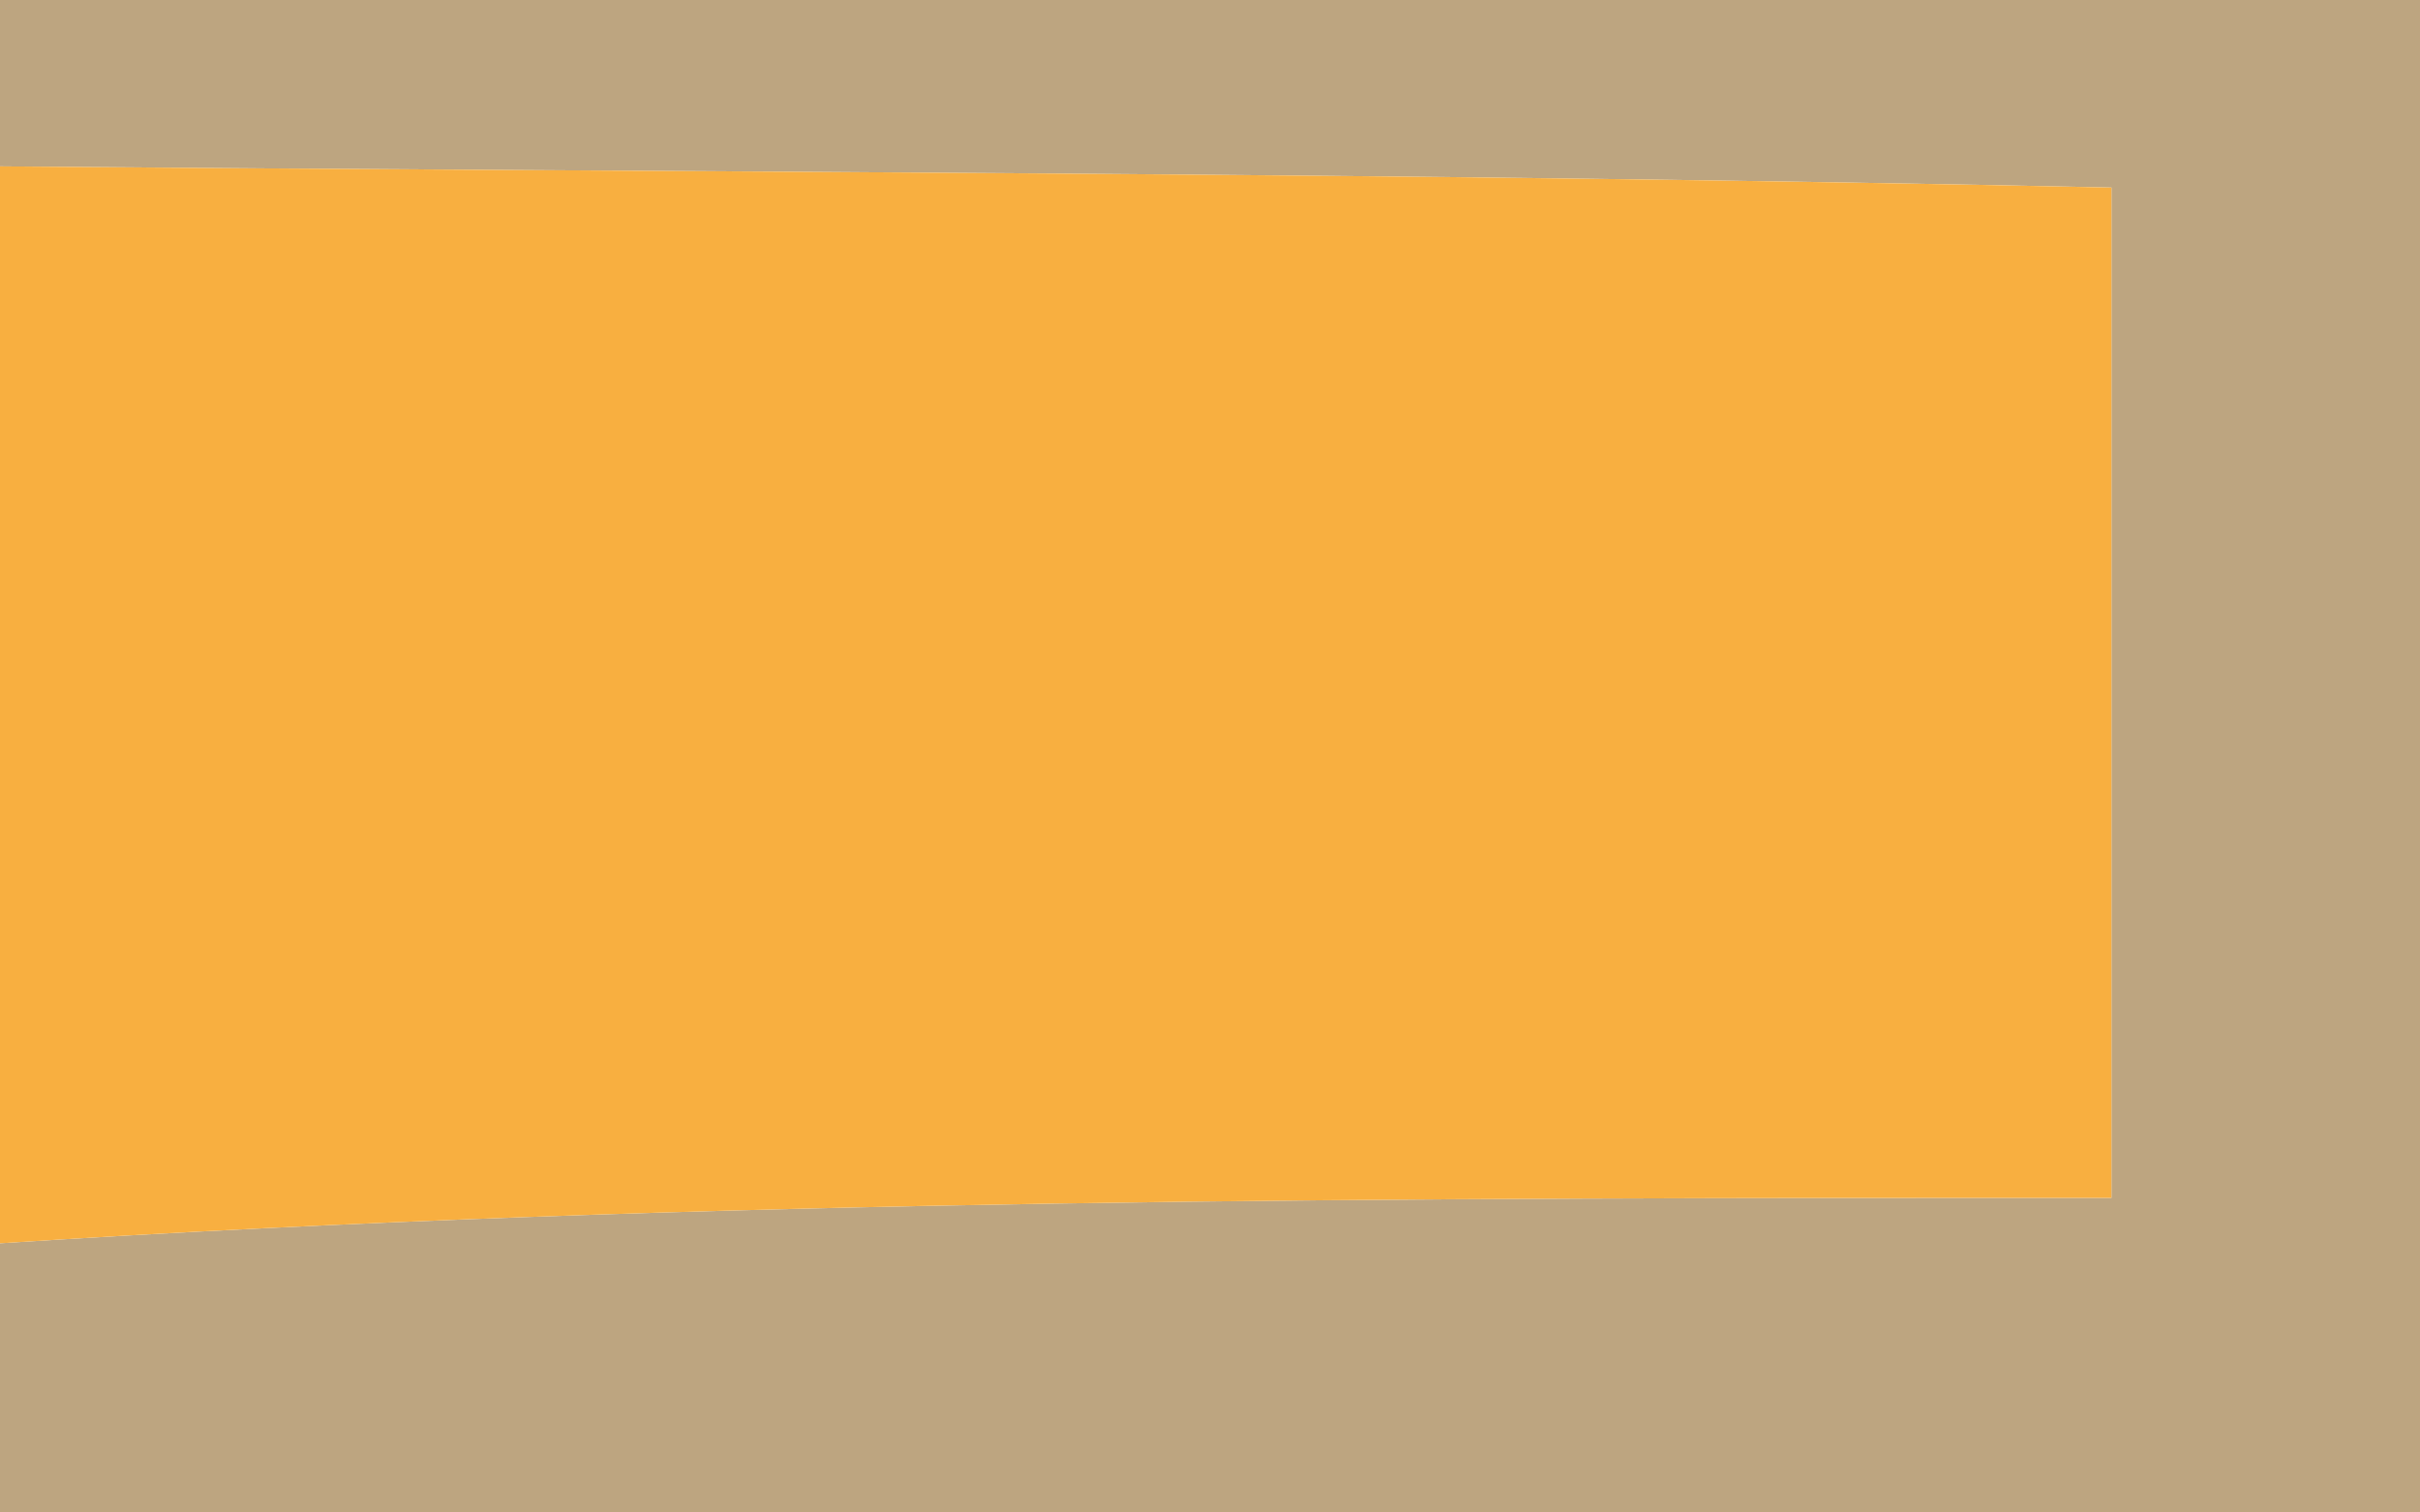 <?xml version="1.0" encoding="UTF-8" ?>
<!DOCTYPE svg PUBLIC "-//W3C//DTD SVG 1.1//EN" "http://www.w3.org/Graphics/SVG/1.1/DTD/svg11.dtd">
<svg width="8px" height="5px" viewBox="0 0 8 5" version="1.1" xmlns="http://www.w3.org/2000/svg">
<g id="#8d642593">
<path fill="#8d6425" opacity="0.58" d=" M 0.00 0.00 L 8.00 0.00 L 8.00 5.00 L 0.00 5.00 L 0.00 4.11 C 2.32 3.96 4.65 3.96 6.98 3.96 C 6.98 3.12 6.98 1.45 6.98 0.62 C 4.65 0.57 2.33 0.57 0.00 0.55 L 0.00 0.00 Z" />
</g>
<g id="#f8af40ff">
<path fill="#f8af40" opacity="1.00" d=" M 0.00 0.55 C 2.33 0.57 4.65 0.57 6.98 0.62 C 6.98 1.45 6.98 3.12 6.98 3.96 C 4.65 3.96 2.32 3.96 0.00 4.11 L 0.00 0.55 Z" />
</g>
</svg>

